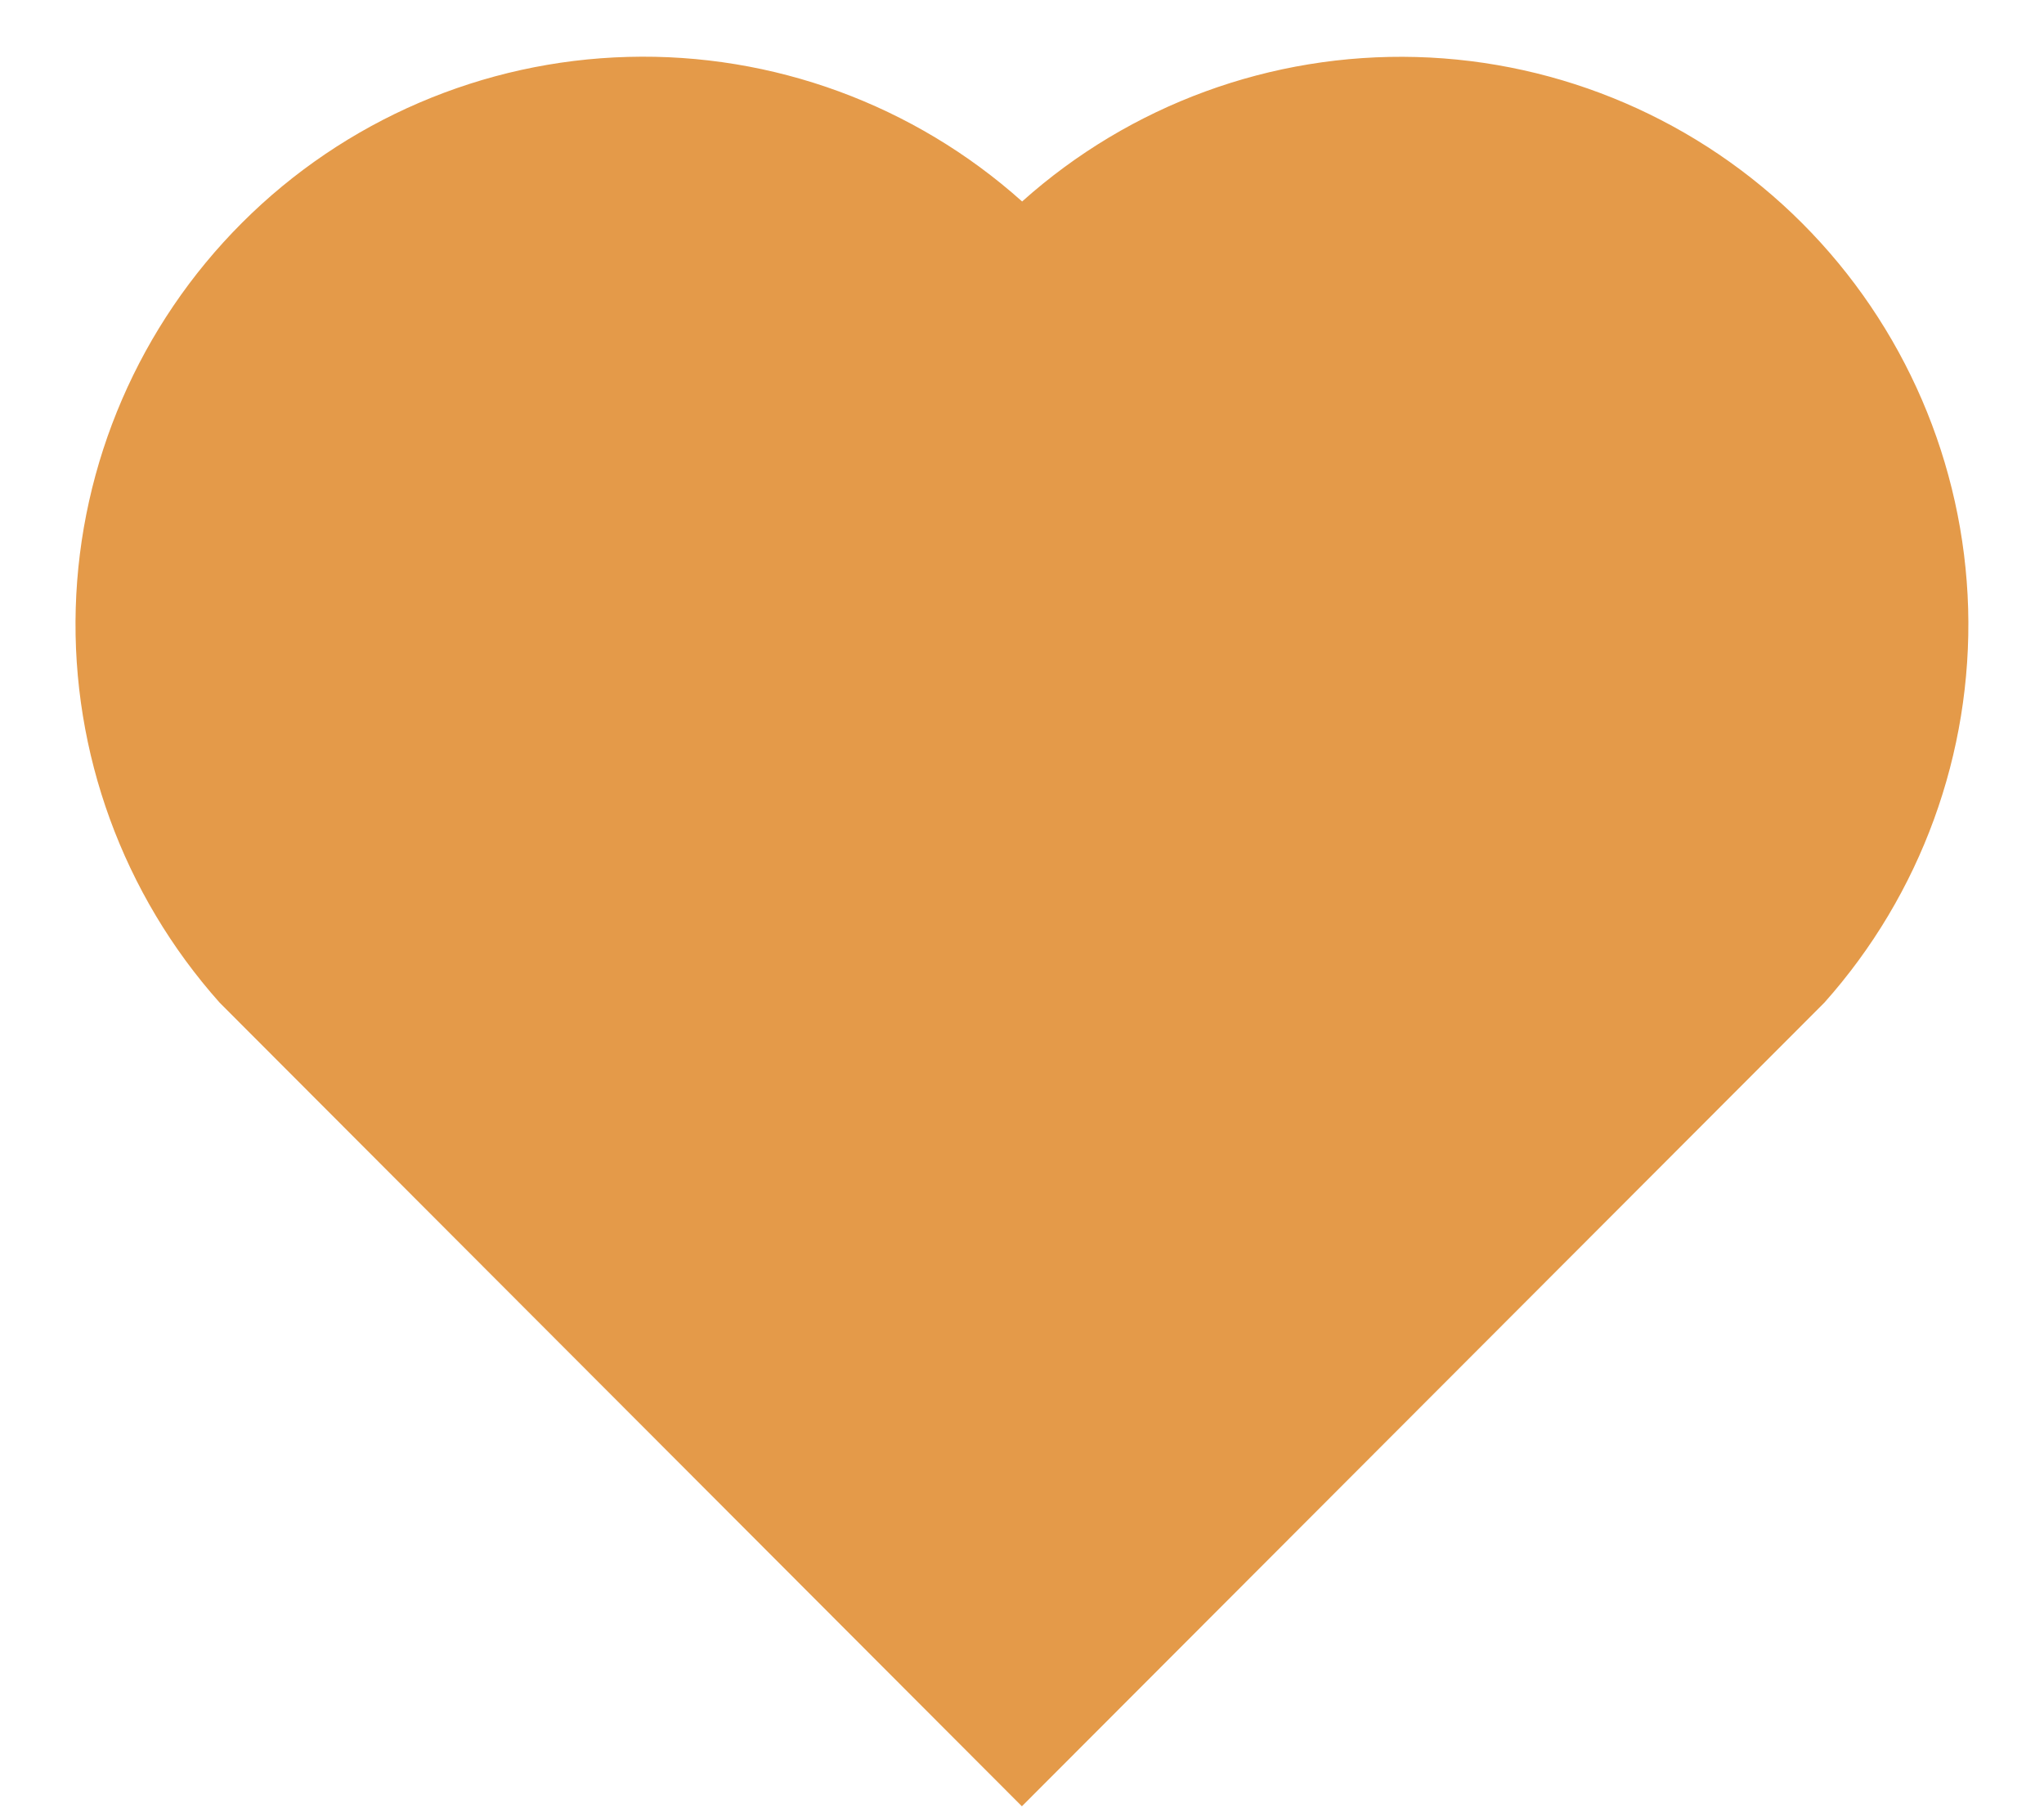<svg width="18" height="16" viewBox="0 0 18 16" fill="none" xmlns="http://www.w3.org/2000/svg">
<path d="M9.001 1.774C9.953 0.922 11.195 0.467 12.473 0.502C13.75 0.537 14.966 1.061 15.869 1.964C16.772 2.867 17.295 4.081 17.332 5.357C17.368 6.633 16.916 7.875 16.066 8.828L8.999 15.904L1.934 8.828C1.084 7.874 0.63 6.631 0.667 5.354C0.704 4.077 1.229 2.863 2.133 1.96C3.037 1.057 4.253 0.535 5.53 0.501C6.807 0.466 8.049 0.922 9.001 1.774Z" fill="#E49A49"/>
</svg>
